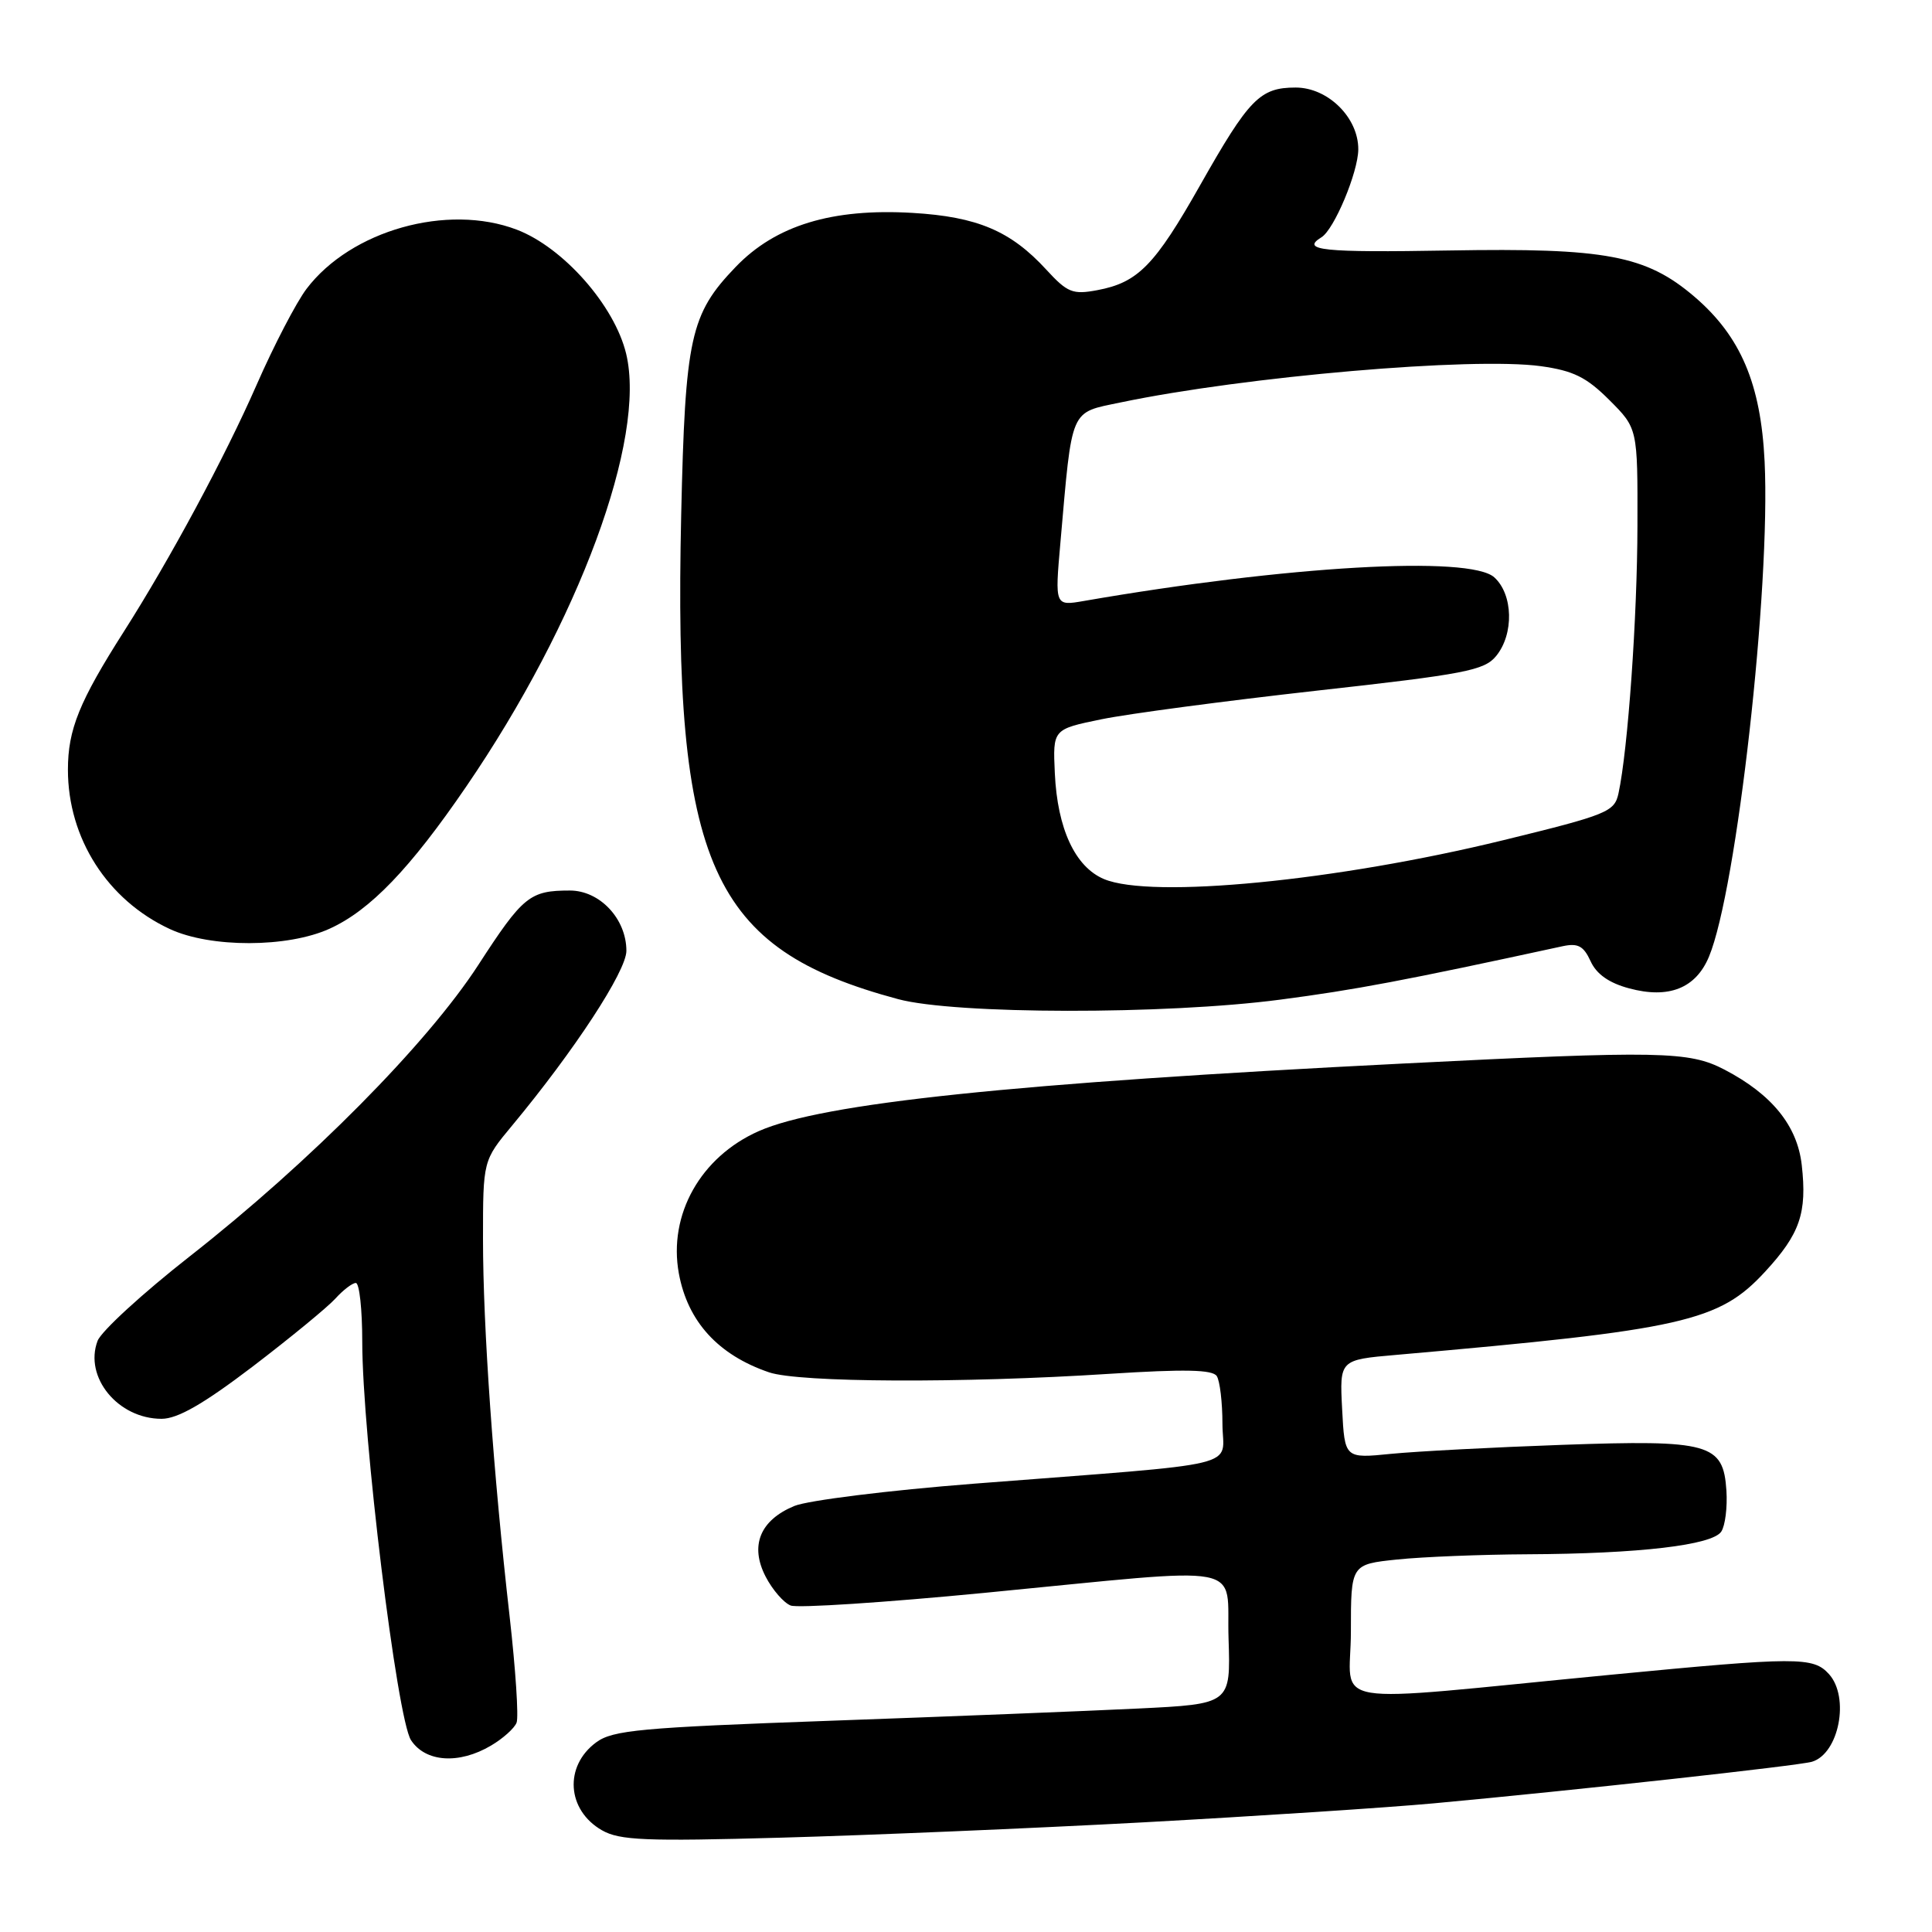 <?xml version="1.0" encoding="UTF-8" standalone="no"?>
<!DOCTYPE svg PUBLIC "-//W3C//DTD SVG 1.1//EN" "http://www.w3.org/Graphics/SVG/1.1/DTD/svg11.dtd" >
<svg xmlns="http://www.w3.org/2000/svg" xmlns:xlink="http://www.w3.org/1999/xlink" version="1.1" viewBox="0 0 256 256">
 <g >
 <path fill="currentColor"
d=" M 151.50 241.47 C 166.35 240.66 183.68 239.53 190.00 238.95 C 208.65 237.23 238.37 233.96 240.10 233.44 C 243.68 232.36 245.12 224.90 242.35 221.83 C 240.26 219.52 238.18 219.53 213.38 221.92 C 174.55 225.66 179.00 226.40 179.00 216.20 C 179.00 207.28 179.00 207.28 185.15 206.64 C 188.53 206.29 196.29 205.98 202.40 205.95 C 217.20 205.88 226.91 204.74 228.08 202.94 C 228.60 202.15 228.90 199.71 228.76 197.52 C 228.35 191.26 226.56 190.76 207.00 191.45 C 197.93 191.77 187.73 192.31 184.34 192.64 C 178.18 193.26 178.18 193.26 177.84 186.72 C 177.50 180.18 177.50 180.18 185.00 179.53 C 223.11 176.19 227.78 175.13 233.89 168.50 C 238.51 163.49 239.46 160.73 238.74 154.36 C 238.15 149.16 234.79 145.01 228.50 141.73 C 223.80 139.28 220.00 139.21 186.00 140.92 C 134.27 143.52 108.92 146.17 100.54 149.88 C 92.83 153.29 88.53 160.95 89.95 168.73 C 91.12 175.11 95.16 179.54 101.90 181.84 C 105.89 183.20 127.50 183.30 146.99 182.04 C 156.99 181.40 160.68 181.48 161.23 182.34 C 161.64 182.98 161.98 185.83 161.98 188.67 C 162.00 194.63 165.69 193.75 129.00 196.60 C 117.72 197.48 107.04 198.81 105.25 199.55 C 100.70 201.44 99.33 204.81 101.45 208.91 C 102.36 210.67 103.86 212.39 104.77 212.74 C 105.69 213.10 117.26 212.34 130.47 211.06 C 166.12 207.61 162.45 206.92 162.79 217.15 C 163.07 225.79 163.07 225.79 150.79 226.39 C 144.03 226.72 125.68 227.45 110.00 228.01 C 84.89 228.91 81.20 229.25 79.00 230.87 C 74.72 234.02 75.10 239.85 79.76 242.52 C 82.10 243.86 85.53 244.00 103.50 243.50 C 115.05 243.18 136.65 242.27 151.50 241.47 Z  M 65.06 231.30 C 66.64 230.37 68.17 229.00 68.45 228.26 C 68.74 227.52 68.32 221.20 67.53 214.21 C 65.36 195.15 64.00 175.84 64.00 164.19 C 64.00 153.78 64.00 153.78 67.86 149.14 C 76.11 139.21 83.00 128.68 83.00 125.99 C 83.00 121.75 79.48 118.00 75.51 118.00 C 70.20 118.00 69.30 118.73 63.38 127.86 C 56.61 138.30 41.09 153.97 25.16 166.46 C 18.92 171.35 13.42 176.39 12.93 177.67 C 11.11 182.48 15.64 188.00 21.41 188.00 C 23.54 188.00 26.95 186.04 33.46 181.09 C 38.45 177.28 43.38 173.23 44.42 172.09 C 45.46 170.94 46.69 170.00 47.15 170.00 C 47.62 170.00 48.00 173.50 48.00 177.77 C 48.00 190.09 52.61 227.75 54.46 230.58 C 56.38 233.51 60.82 233.81 65.06 231.30 Z  M 169.62 132.46 C 179.56 131.16 186.09 129.93 207.05 125.38 C 209.09 124.94 209.83 125.34 210.76 127.36 C 211.53 129.07 213.20 130.25 215.86 130.96 C 221.12 132.38 224.70 130.96 226.45 126.76 C 230.13 117.91 234.63 77.88 233.82 61.14 C 233.32 50.85 230.65 44.57 224.54 39.33 C 218.11 33.83 212.78 32.83 192.02 33.19 C 175.23 33.48 172.29 33.17 175.10 31.44 C 176.79 30.40 179.95 22.84 179.98 19.81 C 180.01 15.60 175.97 11.60 171.68 11.60 C 166.95 11.60 165.51 13.08 159.03 24.53 C 153.01 35.17 150.79 37.44 145.39 38.45 C 142.14 39.06 141.44 38.78 138.63 35.72 C 133.93 30.60 129.51 28.72 120.92 28.21 C 110.24 27.58 102.78 29.86 97.49 35.36 C 91.46 41.63 90.79 44.68 90.26 68.28 C 89.22 114.71 94.16 125.72 119.00 132.39 C 126.55 134.42 154.40 134.46 169.62 132.46 Z  M 43.67 123.06 C 49.03 120.63 54.34 115.11 61.78 104.22 C 76.72 82.38 85.67 58.14 82.97 46.88 C 81.44 40.50 74.65 32.79 68.47 30.43 C 59.28 26.93 46.50 30.52 40.62 38.27 C 39.27 40.05 36.29 45.77 34.00 51.00 C 29.80 60.58 22.51 74.12 16.41 83.69 C 10.51 92.95 9.00 96.67 9.00 101.99 C 9.00 111.08 14.23 119.26 22.50 123.10 C 27.90 125.61 38.11 125.59 43.67 123.06 Z  M 146.28 116.48 C 142.46 114.87 140.11 109.81 139.77 102.46 C 139.50 96.63 139.50 96.63 145.94 95.31 C 149.48 94.58 162.31 92.88 174.44 91.52 C 194.13 89.33 196.69 88.84 198.25 86.92 C 200.63 84.01 200.50 78.76 198.00 76.50 C 194.77 73.58 170.52 74.97 143.63 79.63 C 139.77 80.30 139.77 80.30 140.51 71.90 C 142.10 53.81 141.69 54.75 148.51 53.32 C 164.98 49.88 195.11 47.28 204.17 48.52 C 208.47 49.12 210.21 49.97 213.25 53.01 C 217.00 56.76 217.00 56.76 216.97 69.63 C 216.95 81.78 215.71 99.34 214.46 105.12 C 213.93 107.57 213.02 107.95 199.20 111.33 C 177.11 116.73 152.57 119.12 146.28 116.48 Z "/>
</g>
</svg>